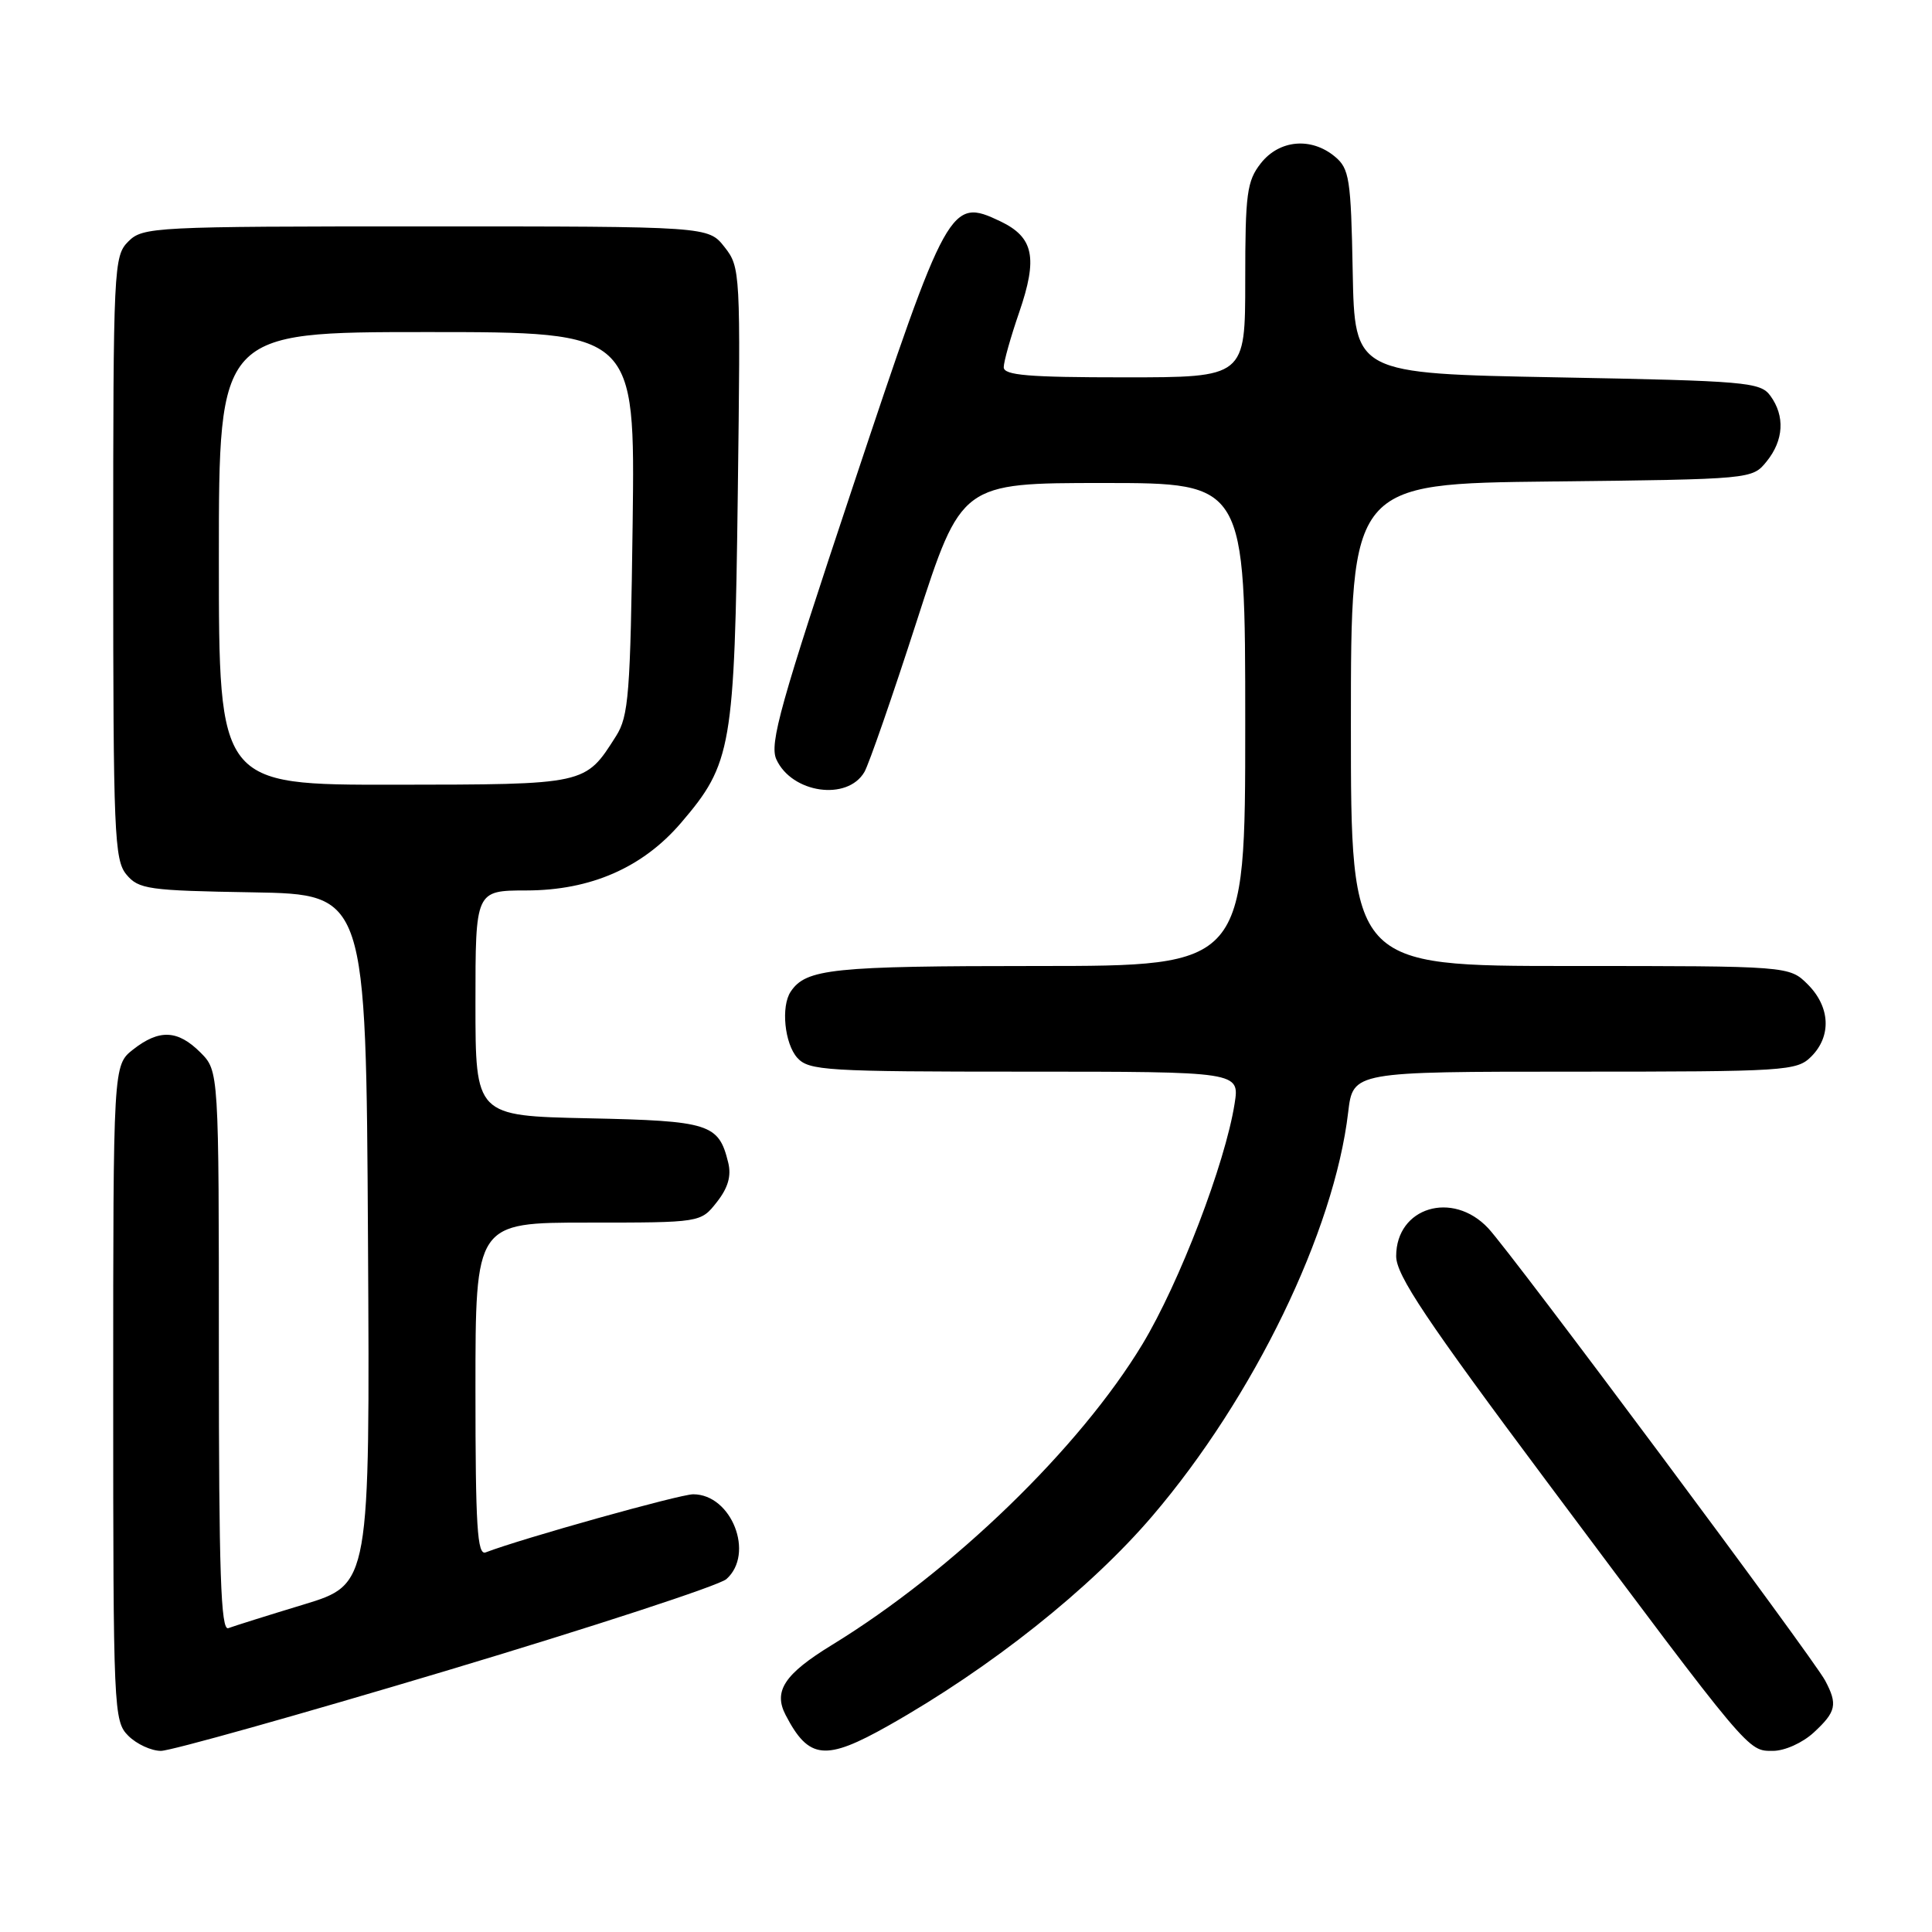 <?xml version="1.0" encoding="UTF-8" standalone="no"?>
<!DOCTYPE svg PUBLIC "-//W3C//DTD SVG 1.1//EN" "http://www.w3.org/Graphics/SVG/1.1/DTD/svg11.dtd" >
<svg xmlns="http://www.w3.org/2000/svg" xmlns:xlink="http://www.w3.org/1999/xlink" version="1.1" viewBox="0 0 256 256">
 <g >
 <path fill="currentColor"
d=" M 59.08 221.40 C 78.56 215.56 95.29 210.09 96.25 209.24 C 100.03 205.89 96.95 198.00 91.85 198.00 C 90.08 198.00 69.11 203.87 64.35 205.70 C 63.24 206.12 63.00 202.27 63.00 184.11 C 63.00 162.00 63.00 162.00 77.93 162.00 C 92.85 162.00 92.85 162.00 94.98 159.29 C 96.47 157.40 96.93 155.82 96.49 154.04 C 95.23 148.90 94.04 148.52 77.97 148.18 C 63.00 147.86 63.00 147.86 63.00 132.93 C 63.00 118.00 63.00 118.00 69.75 117.99 C 78.27 117.98 85.17 114.96 90.25 109.02 C 96.96 101.18 97.33 99.06 97.76 65.48 C 98.14 35.99 98.11 35.41 96.00 32.73 C 93.85 30.00 93.85 30.00 56.43 30.00 C 20.33 30.00 18.93 30.07 17.00 32.00 C 15.07 33.93 15.00 35.33 15.00 73.89 C 15.00 110.41 15.15 113.96 16.75 115.88 C 18.37 117.83 19.64 118.01 33.50 118.24 C 48.50 118.50 48.50 118.50 48.76 164.21 C 49.02 209.93 49.02 209.93 40.26 212.60 C 35.44 214.06 30.94 215.48 30.25 215.74 C 29.26 216.11 29.00 208.37 29.00 179.06 C 29.00 141.91 29.00 141.91 26.55 139.45 C 23.55 136.46 21.10 136.35 17.63 139.07 C 15.00 141.15 15.00 141.15 15.00 184.57 C 15.00 226.67 15.06 228.06 17.00 230.00 C 18.10 231.10 20.05 232.00 21.33 232.00 C 22.61 232.00 39.60 227.23 59.08 221.40 Z  M 117.75 228.64 C 131.31 220.98 144.46 210.52 152.71 200.86 C 166.14 185.13 176.79 163.16 178.64 147.38 C 179.28 142.00 179.28 142.00 208.64 142.00 C 236.67 142.00 238.09 141.91 240.00 140.00 C 242.70 137.30 242.52 133.43 239.55 130.45 C 237.09 128.00 237.09 128.00 208.05 128.00 C 179.00 128.00 179.00 128.00 179.00 96.05 C 179.00 64.09 179.00 64.09 205.59 63.80 C 232.16 63.50 232.18 63.50 234.09 61.14 C 236.36 58.34 236.54 55.12 234.58 52.44 C 233.26 50.63 231.42 50.47 206.33 50.00 C 179.50 49.50 179.50 49.50 179.24 36.00 C 179.01 23.67 178.80 22.35 176.88 20.75 C 173.74 18.14 169.52 18.52 167.07 21.63 C 165.22 23.99 165.00 25.63 165.00 37.13 C 165.00 50.00 165.00 50.00 149.00 50.00 C 136.27 50.00 133.00 49.73 133.00 48.66 C 133.00 47.92 133.92 44.66 135.04 41.41 C 137.54 34.15 136.98 31.44 132.54 29.32 C 125.93 26.17 125.54 26.87 112.98 64.56 C 103.40 93.30 101.93 98.55 102.87 100.62 C 104.92 105.11 112.28 106.17 114.54 102.29 C 115.12 101.30 118.25 92.29 121.49 82.25 C 127.39 64.00 127.39 64.00 146.20 64.00 C 165.00 64.00 165.00 64.00 165.00 96.00 C 165.00 128.00 165.00 128.00 137.43 128.00 C 110.29 128.00 106.79 128.36 104.77 131.40 C 103.46 133.36 103.96 138.29 105.65 140.17 C 107.18 141.86 109.47 142.00 135.78 142.00 C 164.26 142.00 164.26 142.00 163.59 146.25 C 162.34 154.17 156.28 169.99 151.38 178.11 C 143.08 191.86 126.27 208.15 110.23 217.97 C 103.94 221.82 102.45 224.08 104.10 227.25 C 107.17 233.16 109.36 233.38 117.75 228.64 Z  M 240.35 229.55 C 243.31 226.81 243.52 225.84 241.84 222.68 C 240.23 219.66 200.37 166.14 197.20 162.75 C 192.47 157.70 185.00 159.97 185.00 166.45 C 185.00 168.97 188.96 174.89 205.13 196.54 C 232.02 232.54 231.57 232.00 234.92 232.00 C 236.49 232.00 238.86 230.93 240.35 229.55 Z  M 29.00 74.00 C 29.00 44.00 29.00 44.00 56.58 44.00 C 84.15 44.00 84.15 44.00 83.83 69.30 C 83.53 91.97 83.31 94.90 81.62 97.55 C 77.52 104.01 77.76 103.95 52.25 103.98 C 29.00 104.00 29.00 104.00 29.00 74.00 Z "/>
</g>
</svg>